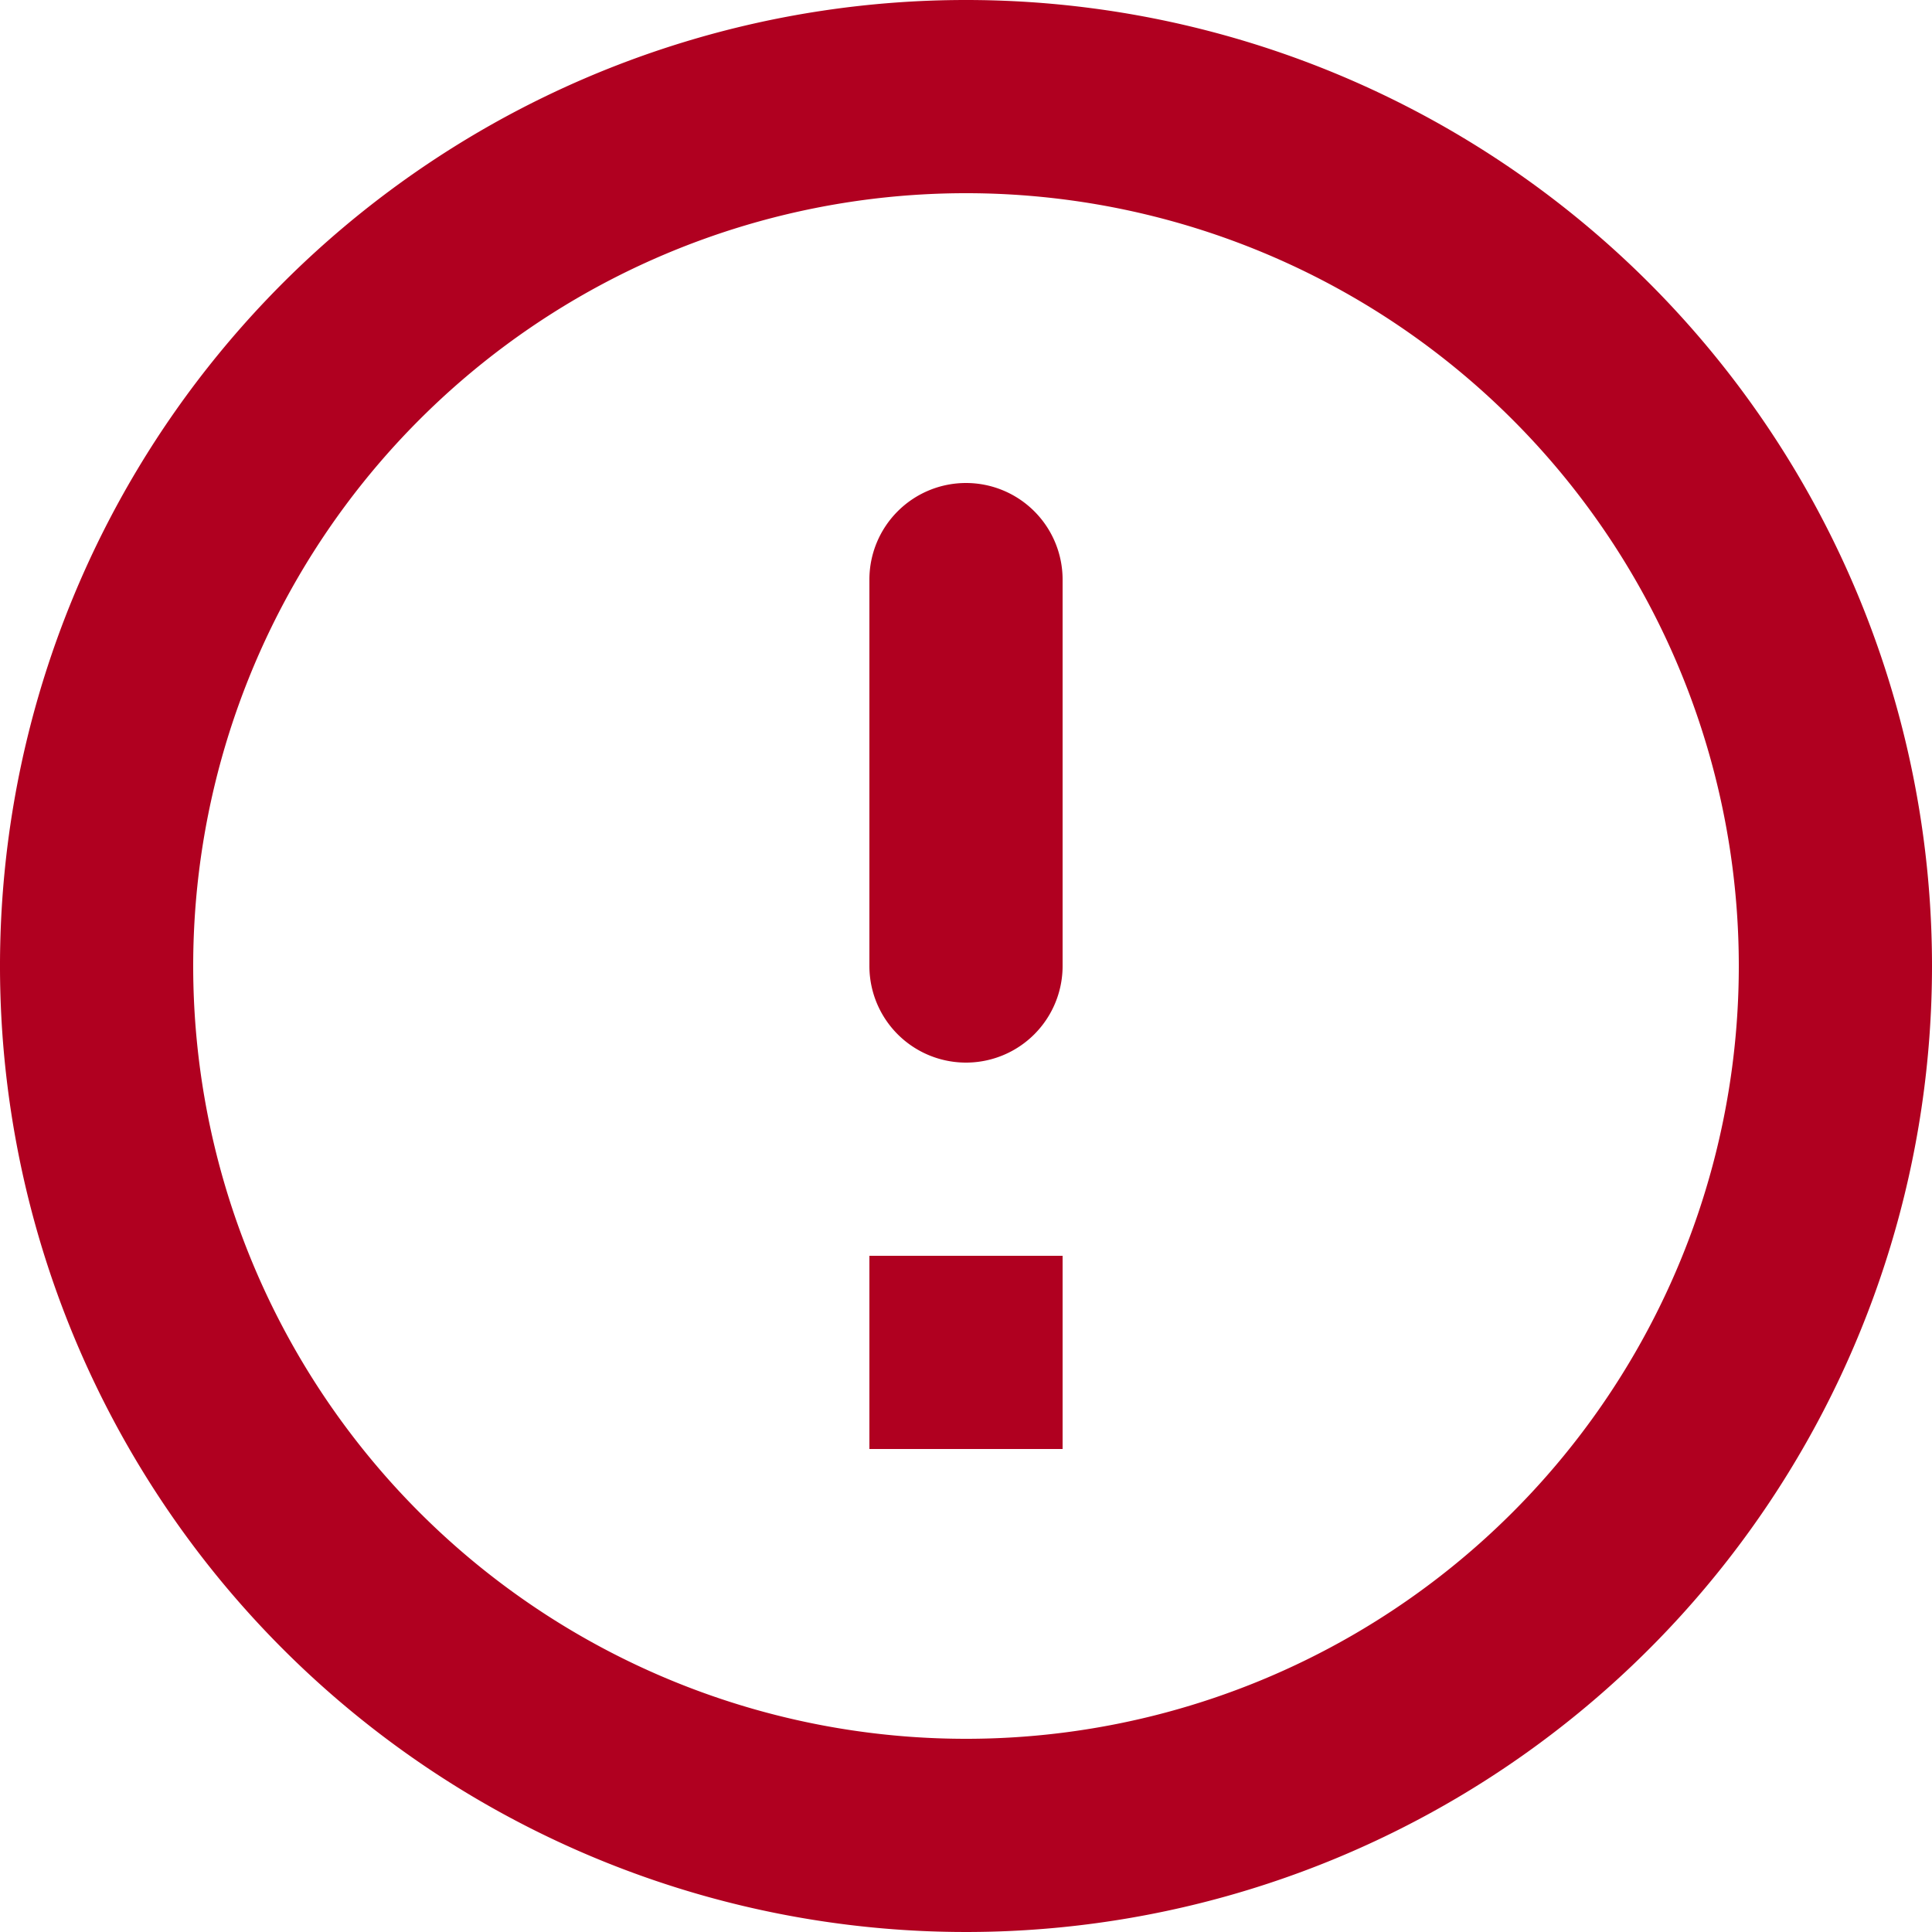 <svg xmlns="http://www.w3.org/2000/svg" width="20" height="20" viewBox="0 0 20 20"><defs><style>.a{fill:#b00020;}</style></defs><path class="a" d="M12,7a1,1,0,0,1,1,1v4a1,1,0,0,1-2,0V8A1,1,0,0,1,12,7Zm-.01-5A10,10,0,1,0,22,12,10,10,0,0,0,11.99,2ZM12,20a8,8,0,1,1,8-8A8,8,0,0,1,12,20Zm1-3H11V15h2Z" transform="translate(-2 -2)"/></svg>